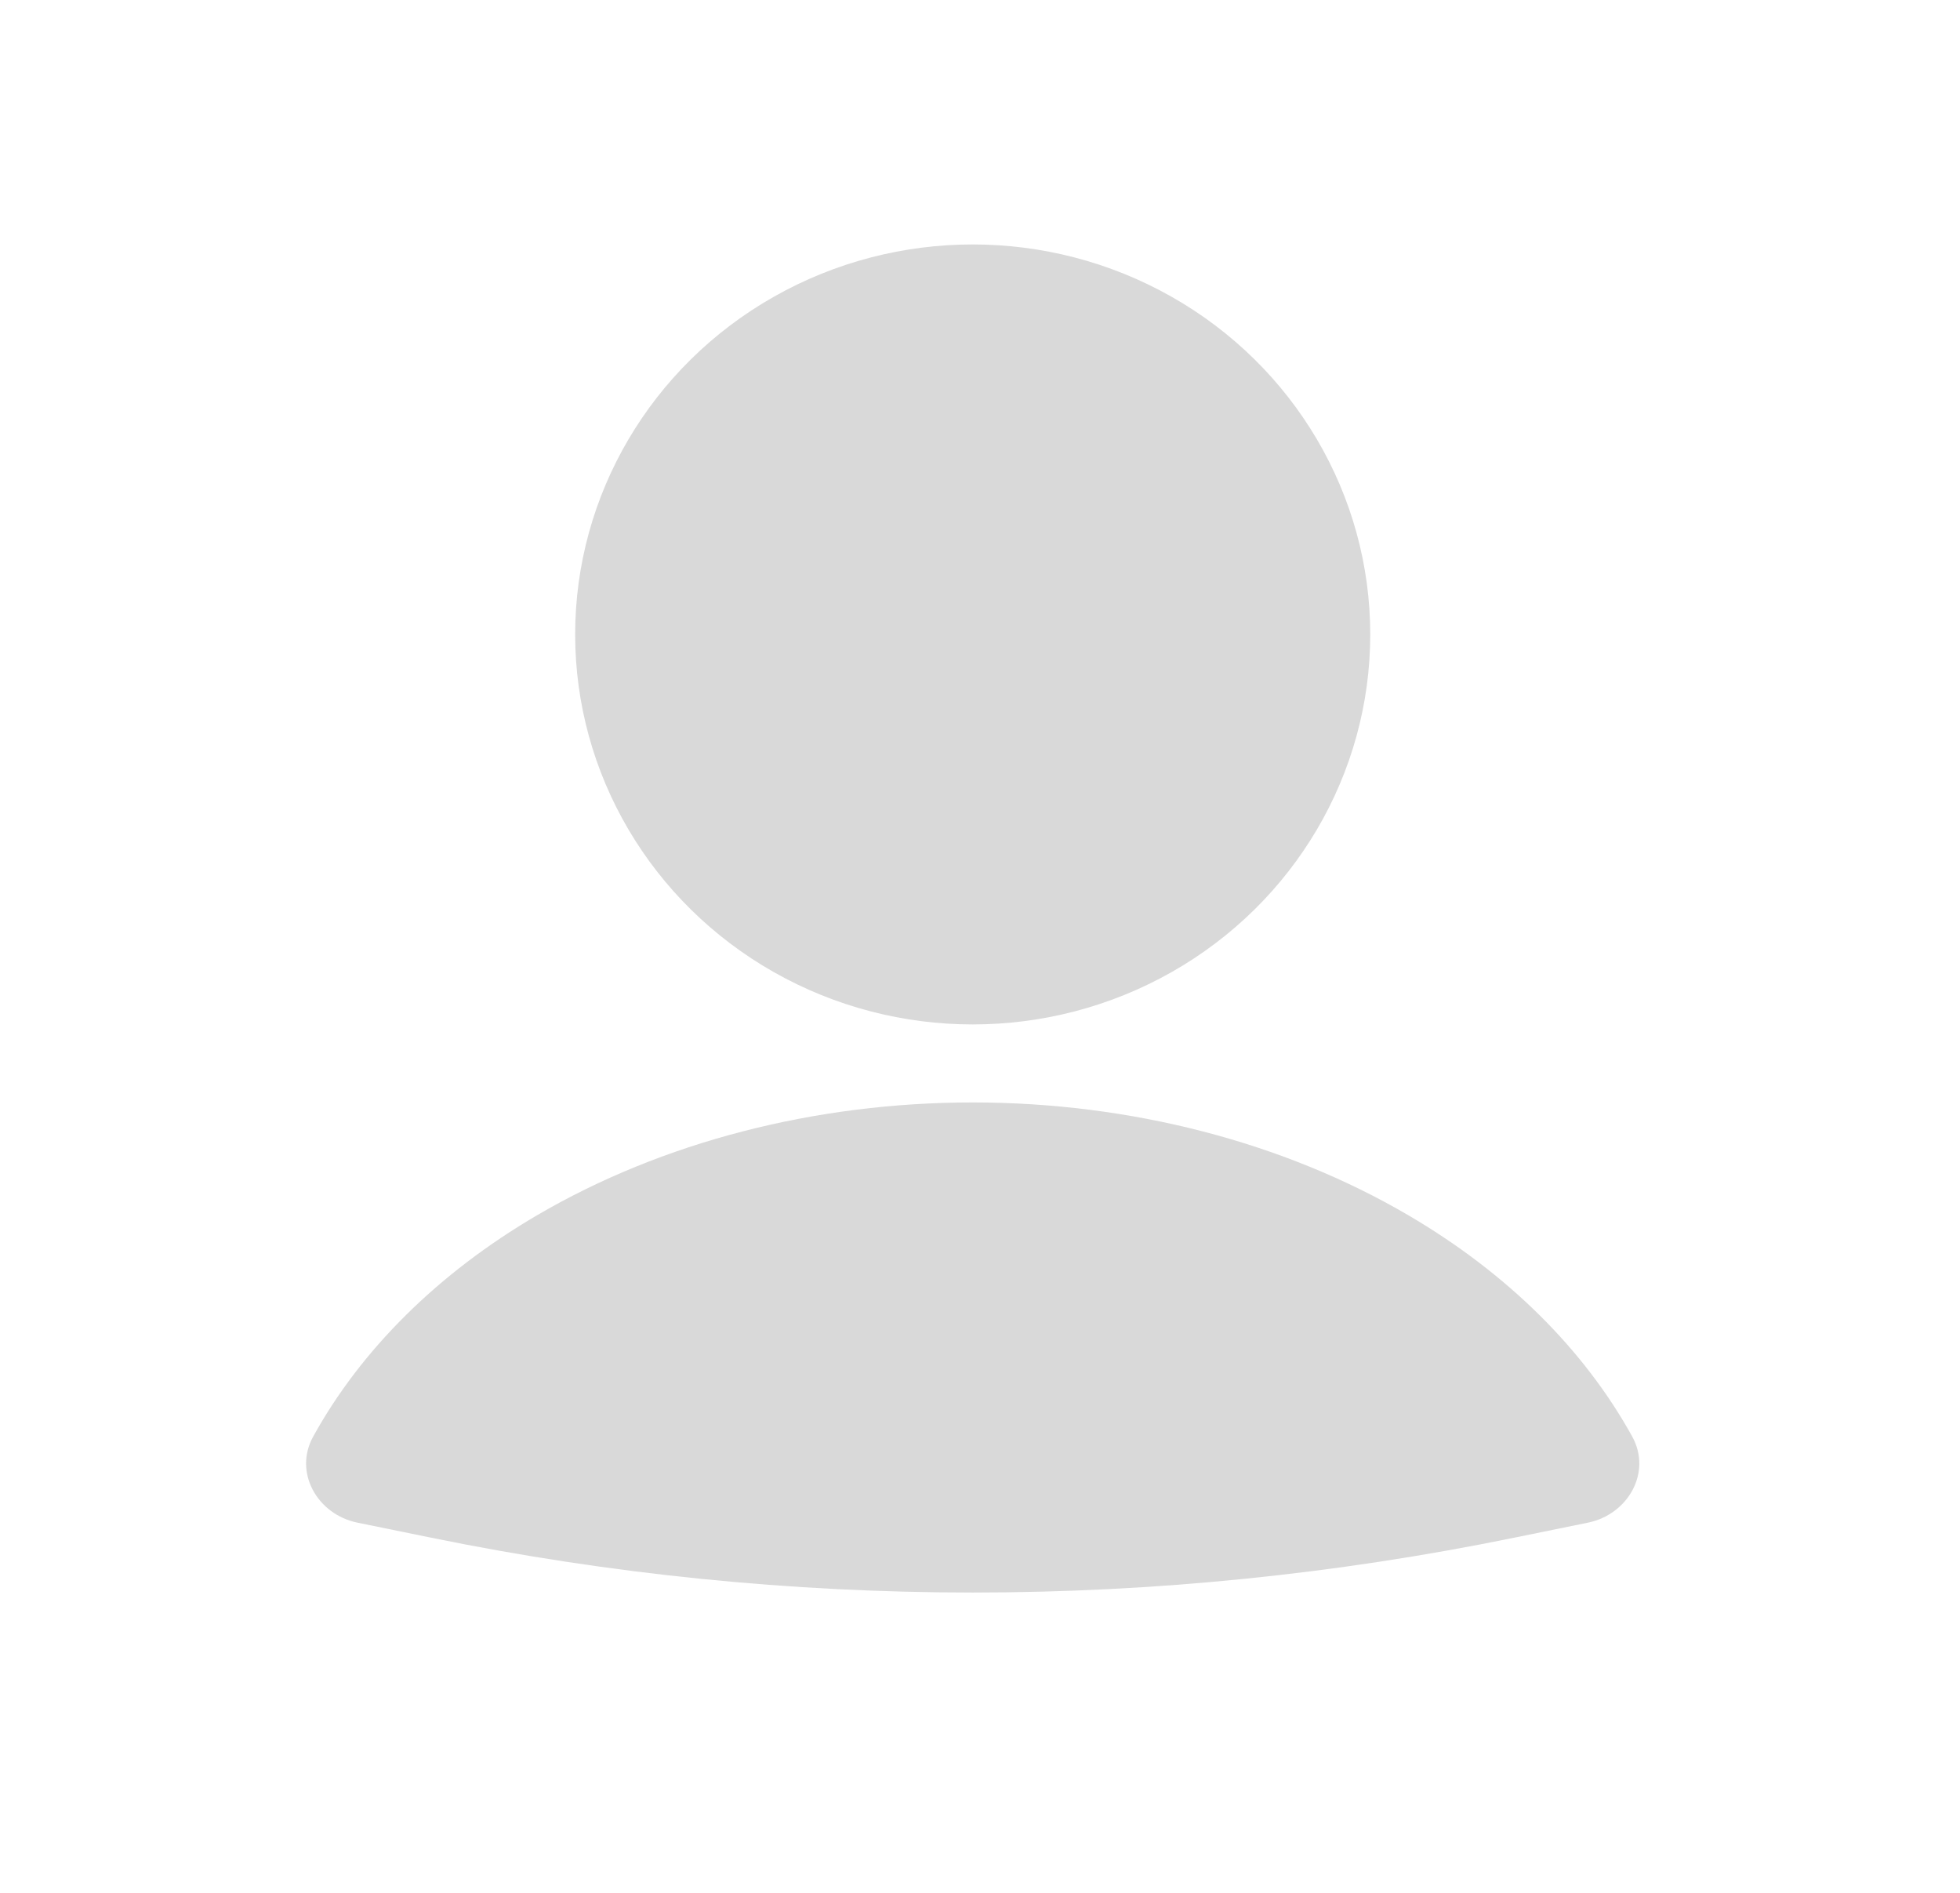 <svg width="29" height="28" viewBox="0 0 29 28" fill="none" xmlns="http://www.w3.org/2000/svg">
<path d="M23.496 22.524C24.09 22.402 24.443 21.78 24.15 21.25C23.44 19.964 22.302 18.834 20.838 17.977C18.989 16.894 16.723 16.308 14.392 16.308C12.061 16.308 9.796 16.894 7.946 17.977C6.482 18.834 5.344 19.964 4.634 21.25C4.341 21.78 4.694 22.402 5.288 22.524L6.382 22.747C11.667 23.828 17.117 23.828 22.402 22.747L23.496 22.524Z" fill="#D9D9D9"/>
<ellipse cx="14.392" cy="9.385" rx="5.882" ry="5.769" fill="#D9D9D9"/>
</svg>
